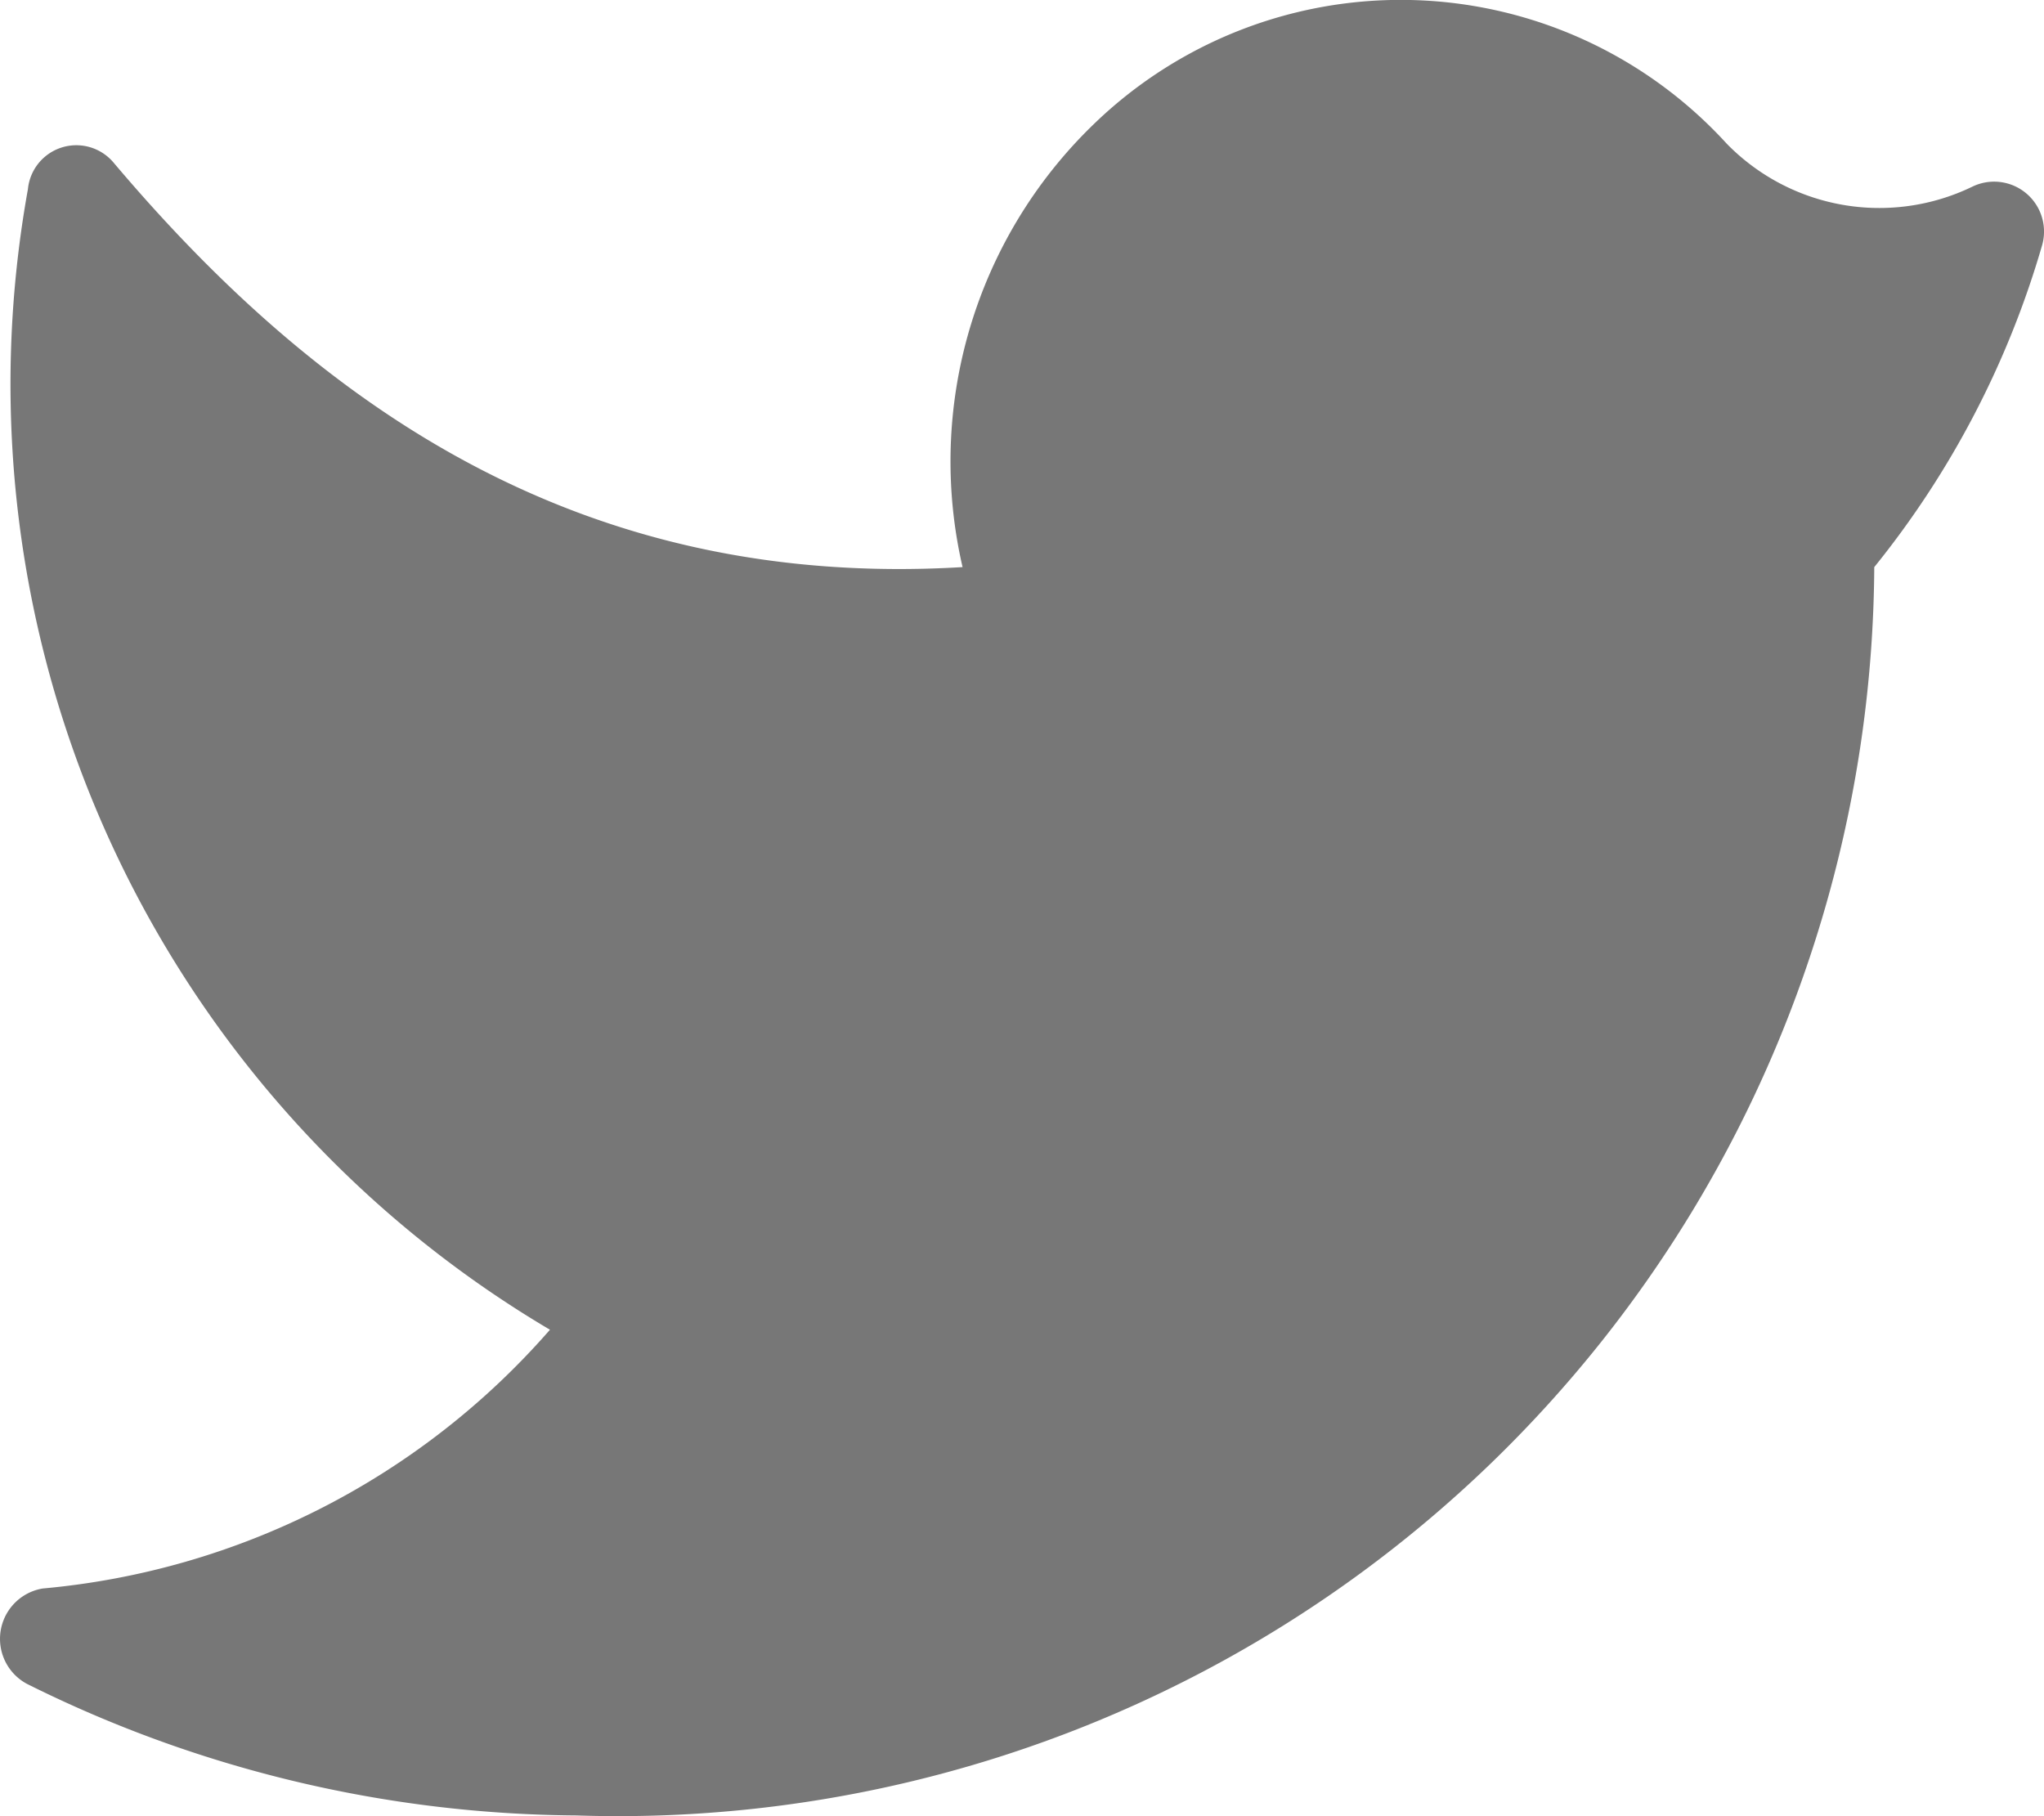 <svg xmlns="http://www.w3.org/2000/svg" width="21.014" height="18.67" viewBox="0 0 21.014 18.67">
  <path id="Контур_50" data-name="Контур 50" d="M8.926,22.666A12.915,12.915,0,0,0,22.273,9.833,9.438,9.438,0,0,0,24,6.519a.513.513,0,0,0-.723-.595,2.193,2.193,0,0,1-2.52-.443,4.538,4.538,0,0,0-6.51-.2A4.818,4.818,0,0,0,12.9,9.833C9,10.066,6.313,8.211,4.166,5.668a.5.5,0,0,0-.875.28A11.293,11.293,0,0,0,8.658,17.673a7.852,7.852,0,0,1-5.215,2.66.525.525,0,0,0-.163.98,12.833,12.833,0,0,0,5.647,1.353" transform="translate(-3.004 -4.003)" fill="#777"/>
</svg>
